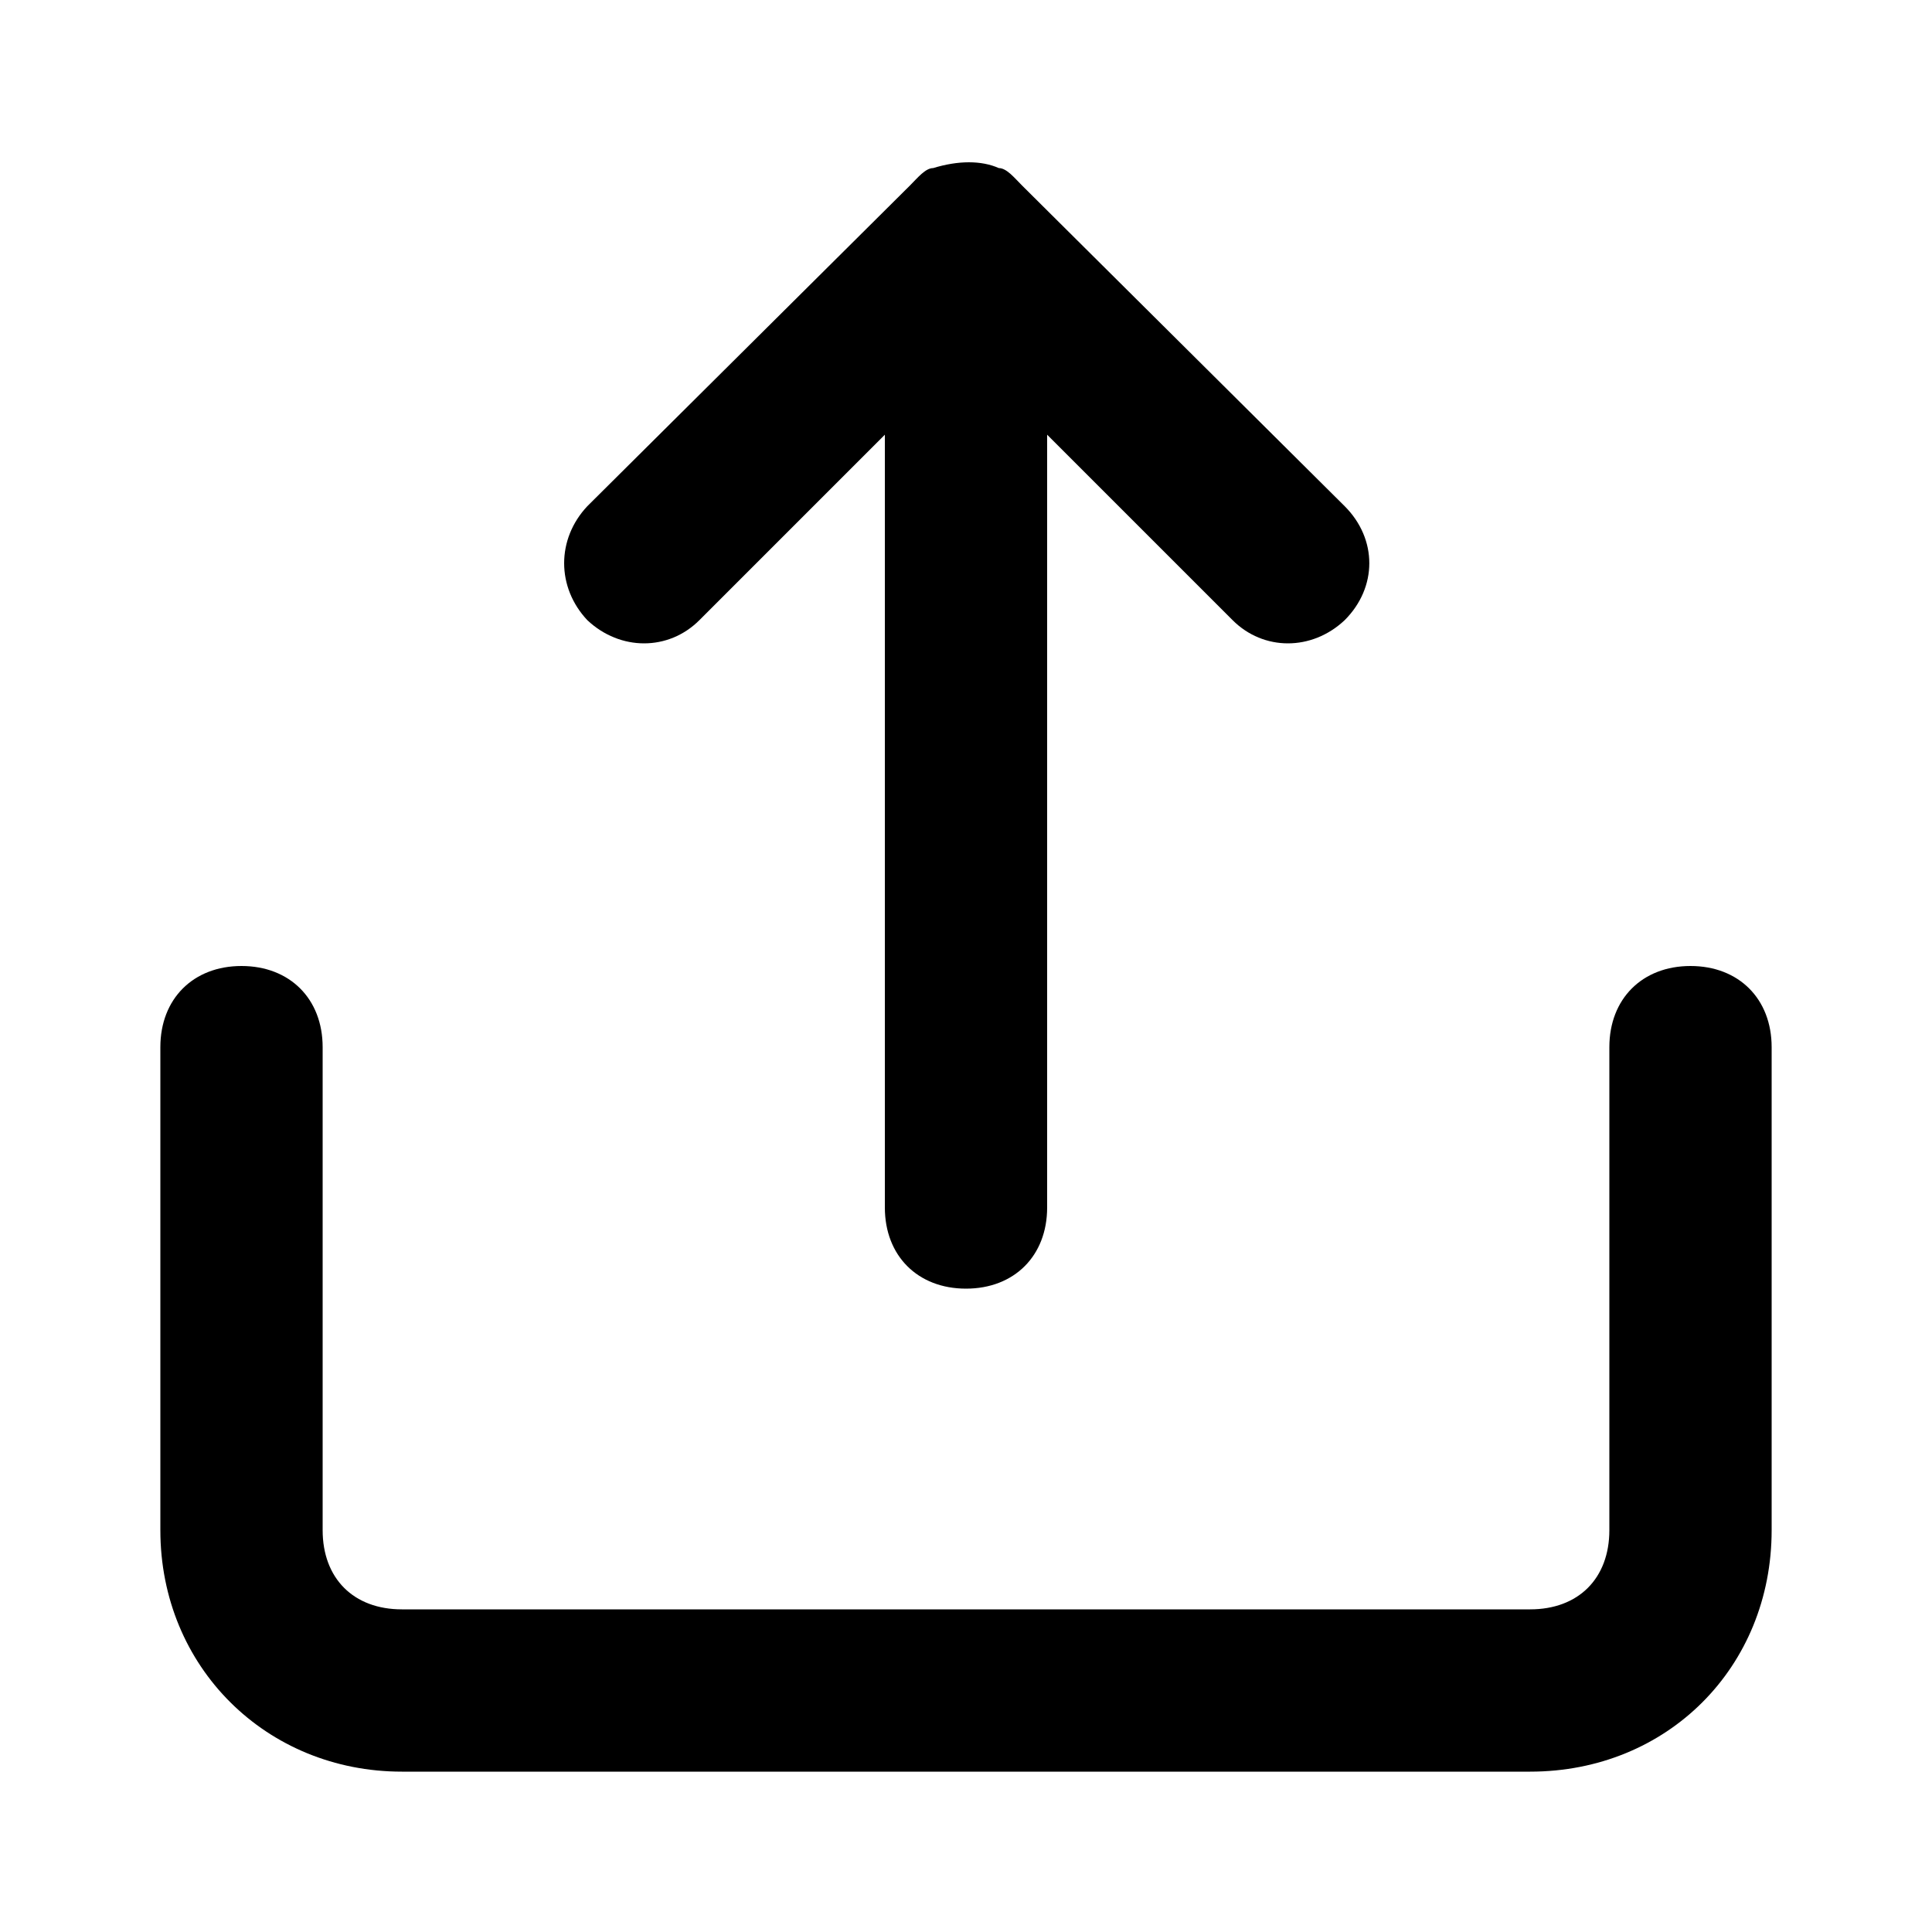 <svg xmlns="http://www.w3.org/2000/svg" width="24" height="24" viewBox="0 0 24 24">
    <path d="M21 12c-0.6 0-1.008 0.408-1.008 1.008v6c0 0.6-0.384 0.984-0.984 0.984h-14.016c-0.6 0-0.984-0.384-0.984-0.984v-6c0-0.6-0.408-1.008-1.008-1.008s-1.008 0.408-1.008 1.008v6c0 1.704 1.32 3 3 3h14.016c1.704 0 3-1.296 3-3v-6c0-0.6-0.408-1.008-1.008-1.008zM8.688 7.704l2.304-2.304v9.6c0 0.6 0.408 1.008 1.008 1.008s1.008-0.408 1.008-1.008v-9.6l2.304 2.304c0.384 0.384 0.984 0.384 1.392 0 0 0 0 0 0 0 0.408-0.408 0.408-1.008 0-1.416 0 0 0 0 0 0l-4.008-3.984c-0.096-0.096-0.192-0.216-0.288-0.216-0.216-0.096-0.504-0.096-0.816 0-0.096 0-0.192 0.12-0.288 0.216l-4.008 3.984c-0.384 0.408-0.384 1.008 0 1.416 0.408 0.384 1.008 0.384 1.392 0z"></path>
</svg>
